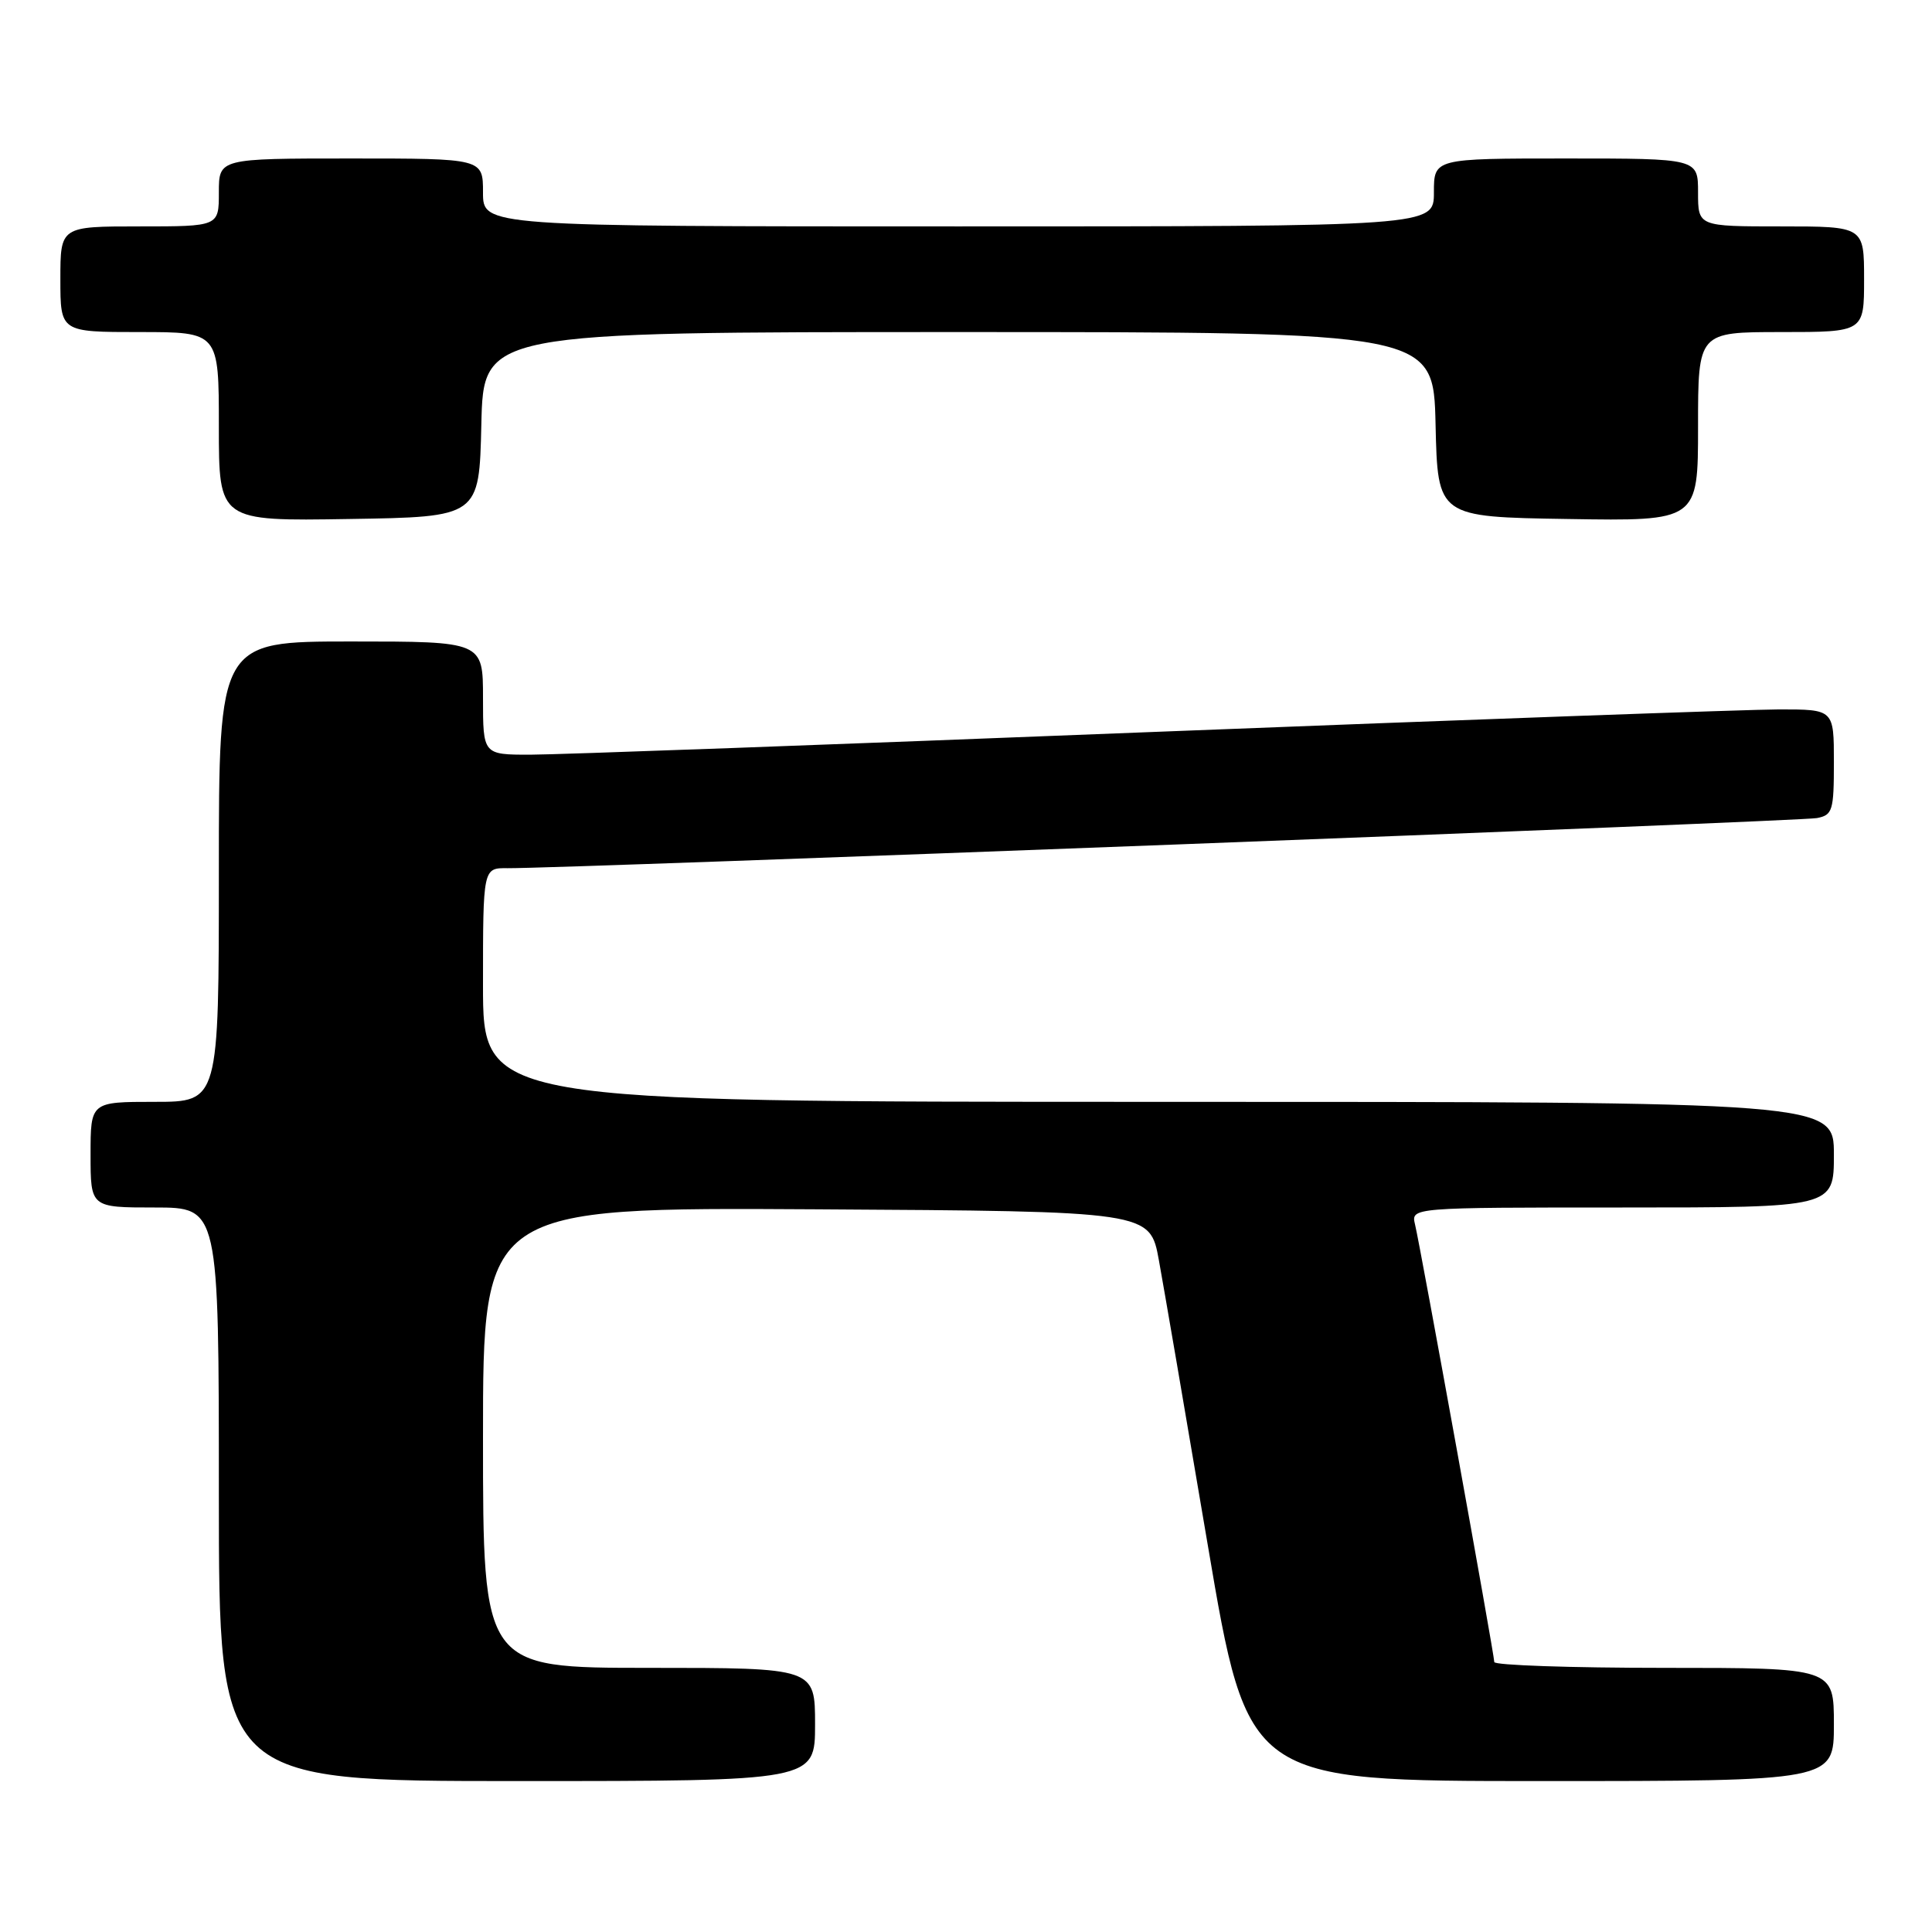 <?xml version="1.0" encoding="UTF-8" standalone="no"?>
<!DOCTYPE svg PUBLIC "-//W3C//DTD SVG 1.1//EN" "http://www.w3.org/Graphics/SVG/1.1/DTD/svg11.dtd" >
<svg xmlns="http://www.w3.org/2000/svg" xmlns:xlink="http://www.w3.org/1999/xlink" version="1.1" viewBox="0 0 256 256">
 <g >
 <path fill="currentColor"
d=" M 108.00 228.50 C 108.00 221.00 108.00 221.00 86.00 221.00 C 64.00 221.00 64.00 221.00 64.00 190.49 C 64.00 159.98 64.00 159.98 108.19 160.24 C 152.38 160.50 152.38 160.50 153.56 167.00 C 154.21 170.57 157.13 187.56 160.04 204.75 C 165.34 236.00 165.34 236.00 204.17 236.00 C 243.00 236.00 243.00 236.00 243.00 228.50 C 243.00 221.00 243.00 221.00 220.50 221.00 C 208.12 221.00 198.00 220.65 198.00 220.23 C 198.00 219.25 188.23 165.28 187.50 162.25 C 186.96 160.00 186.96 160.00 214.98 160.00 C 243.00 160.00 243.00 160.00 243.00 153.00 C 243.00 146.00 243.00 146.00 153.50 146.00 C 64.00 146.00 64.00 146.00 64.00 130.50 C 64.00 115.00 64.00 115.00 67.25 115.04 C 74.06 115.11 238.61 108.82 240.75 108.40 C 242.83 108.00 243.00 107.42 243.00 100.98 C 243.00 94.00 243.00 94.00 235.75 94.00 C 231.76 94.01 194.30 95.36 152.50 97.00 C 110.70 98.65 73.69 100.00 70.25 100.00 C 64.00 100.00 64.00 100.00 64.00 92.50 C 64.00 85.00 64.00 85.00 46.50 85.00 C 29.00 85.00 29.00 85.00 29.00 115.50 C 29.00 146.00 29.00 146.00 20.50 146.00 C 12.00 146.00 12.00 146.00 12.00 153.00 C 12.00 160.00 12.00 160.00 20.50 160.00 C 29.00 160.00 29.00 160.00 29.00 198.00 C 29.00 236.00 29.00 236.00 68.50 236.00 C 108.00 236.00 108.00 236.00 108.00 228.50 Z  M 63.78 56.25 C 64.06 44.00 64.06 44.00 127.00 44.00 C 189.94 44.00 189.94 44.00 190.22 56.25 C 190.50 68.50 190.50 68.50 207.75 68.77 C 225.00 69.05 225.00 69.05 225.00 56.52 C 225.00 44.00 225.00 44.00 236.00 44.00 C 247.00 44.00 247.00 44.00 247.00 37.00 C 247.00 30.00 247.00 30.00 236.00 30.00 C 225.00 30.00 225.00 30.00 225.00 25.50 C 225.00 21.00 225.00 21.00 207.50 21.00 C 190.00 21.00 190.00 21.00 190.00 25.50 C 190.00 30.00 190.00 30.00 127.00 30.00 C 64.00 30.00 64.00 30.00 64.00 25.50 C 64.00 21.00 64.00 21.00 46.50 21.00 C 29.00 21.00 29.00 21.00 29.00 25.50 C 29.00 30.00 29.00 30.00 18.50 30.00 C 8.00 30.00 8.00 30.00 8.00 37.00 C 8.00 44.00 8.00 44.00 18.50 44.00 C 29.00 44.00 29.00 44.00 29.00 56.52 C 29.00 69.05 29.00 69.05 46.25 68.77 C 63.50 68.50 63.50 68.50 63.78 56.25 Z "/>
</g>
</svg>